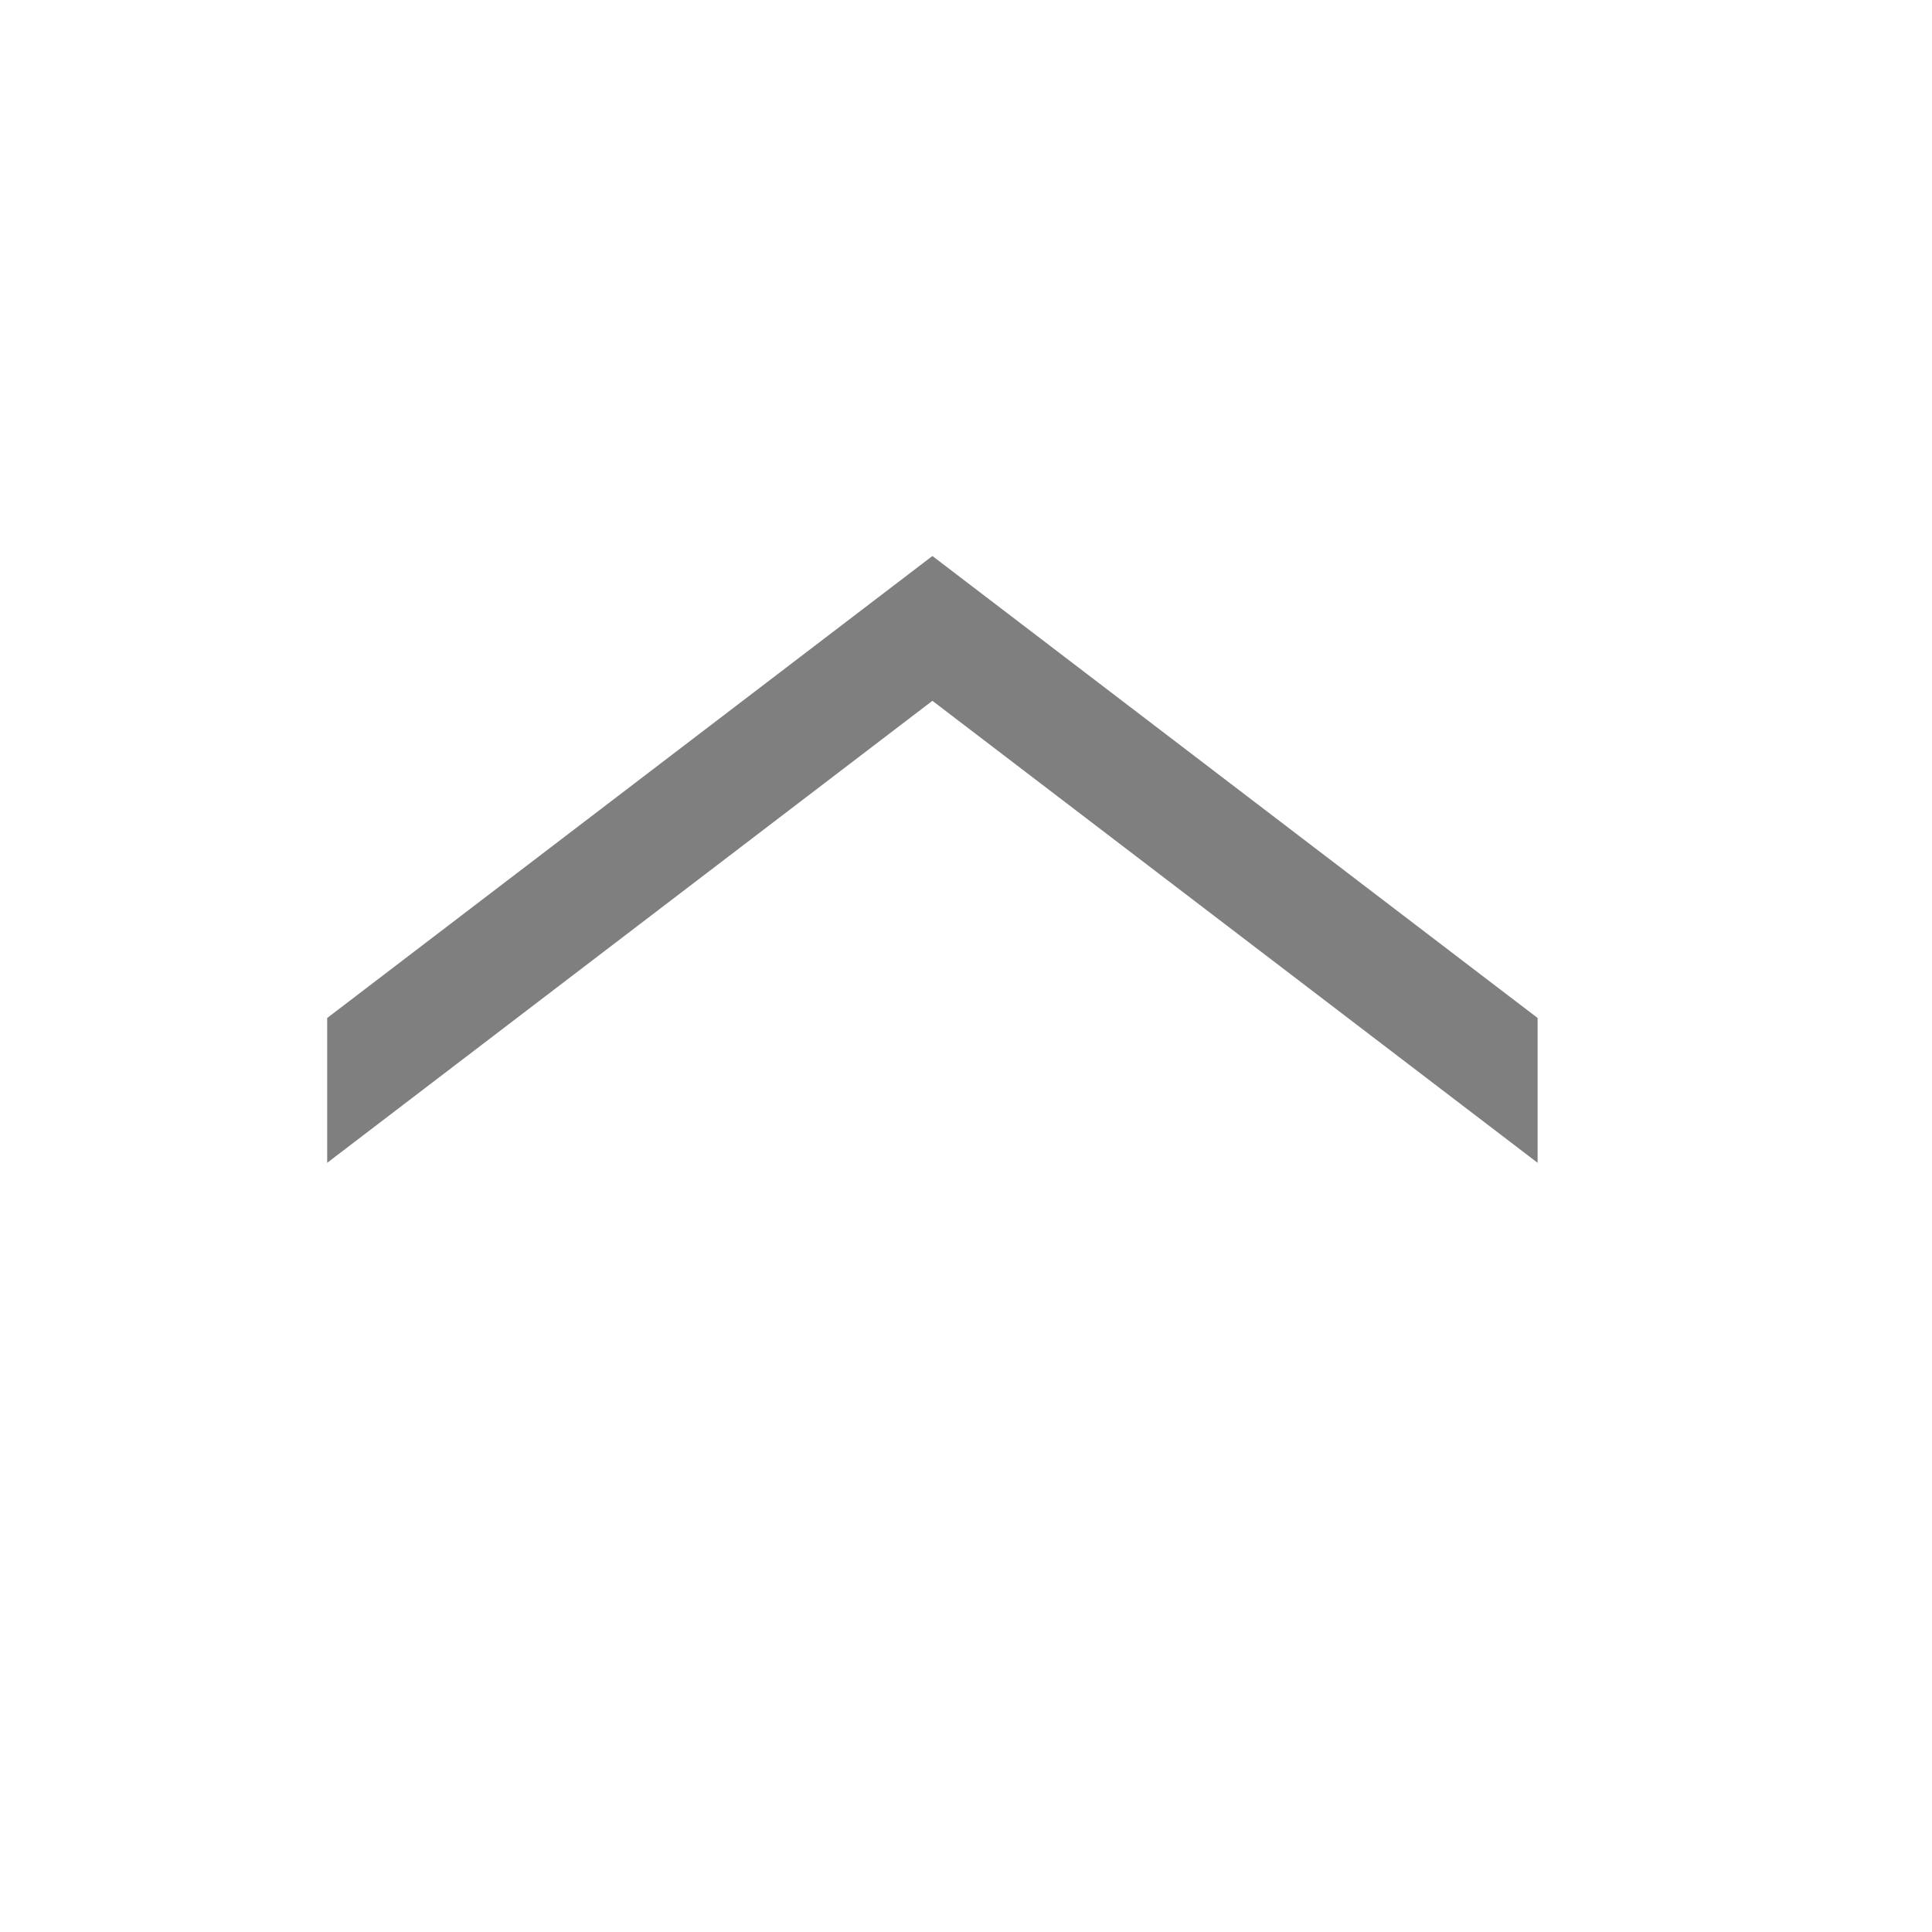 <svg width="23" height="23" viewBox="0 0 23 23" fill="none" xmlns="http://www.w3.org/2000/svg">
<path d="M3.895 12.119V13.843L11.1 8.343L18.305 13.843V12.119L11.1 6.619L3.895 12.119Z" fill="black" fill-opacity="0.5"/>
</svg>
